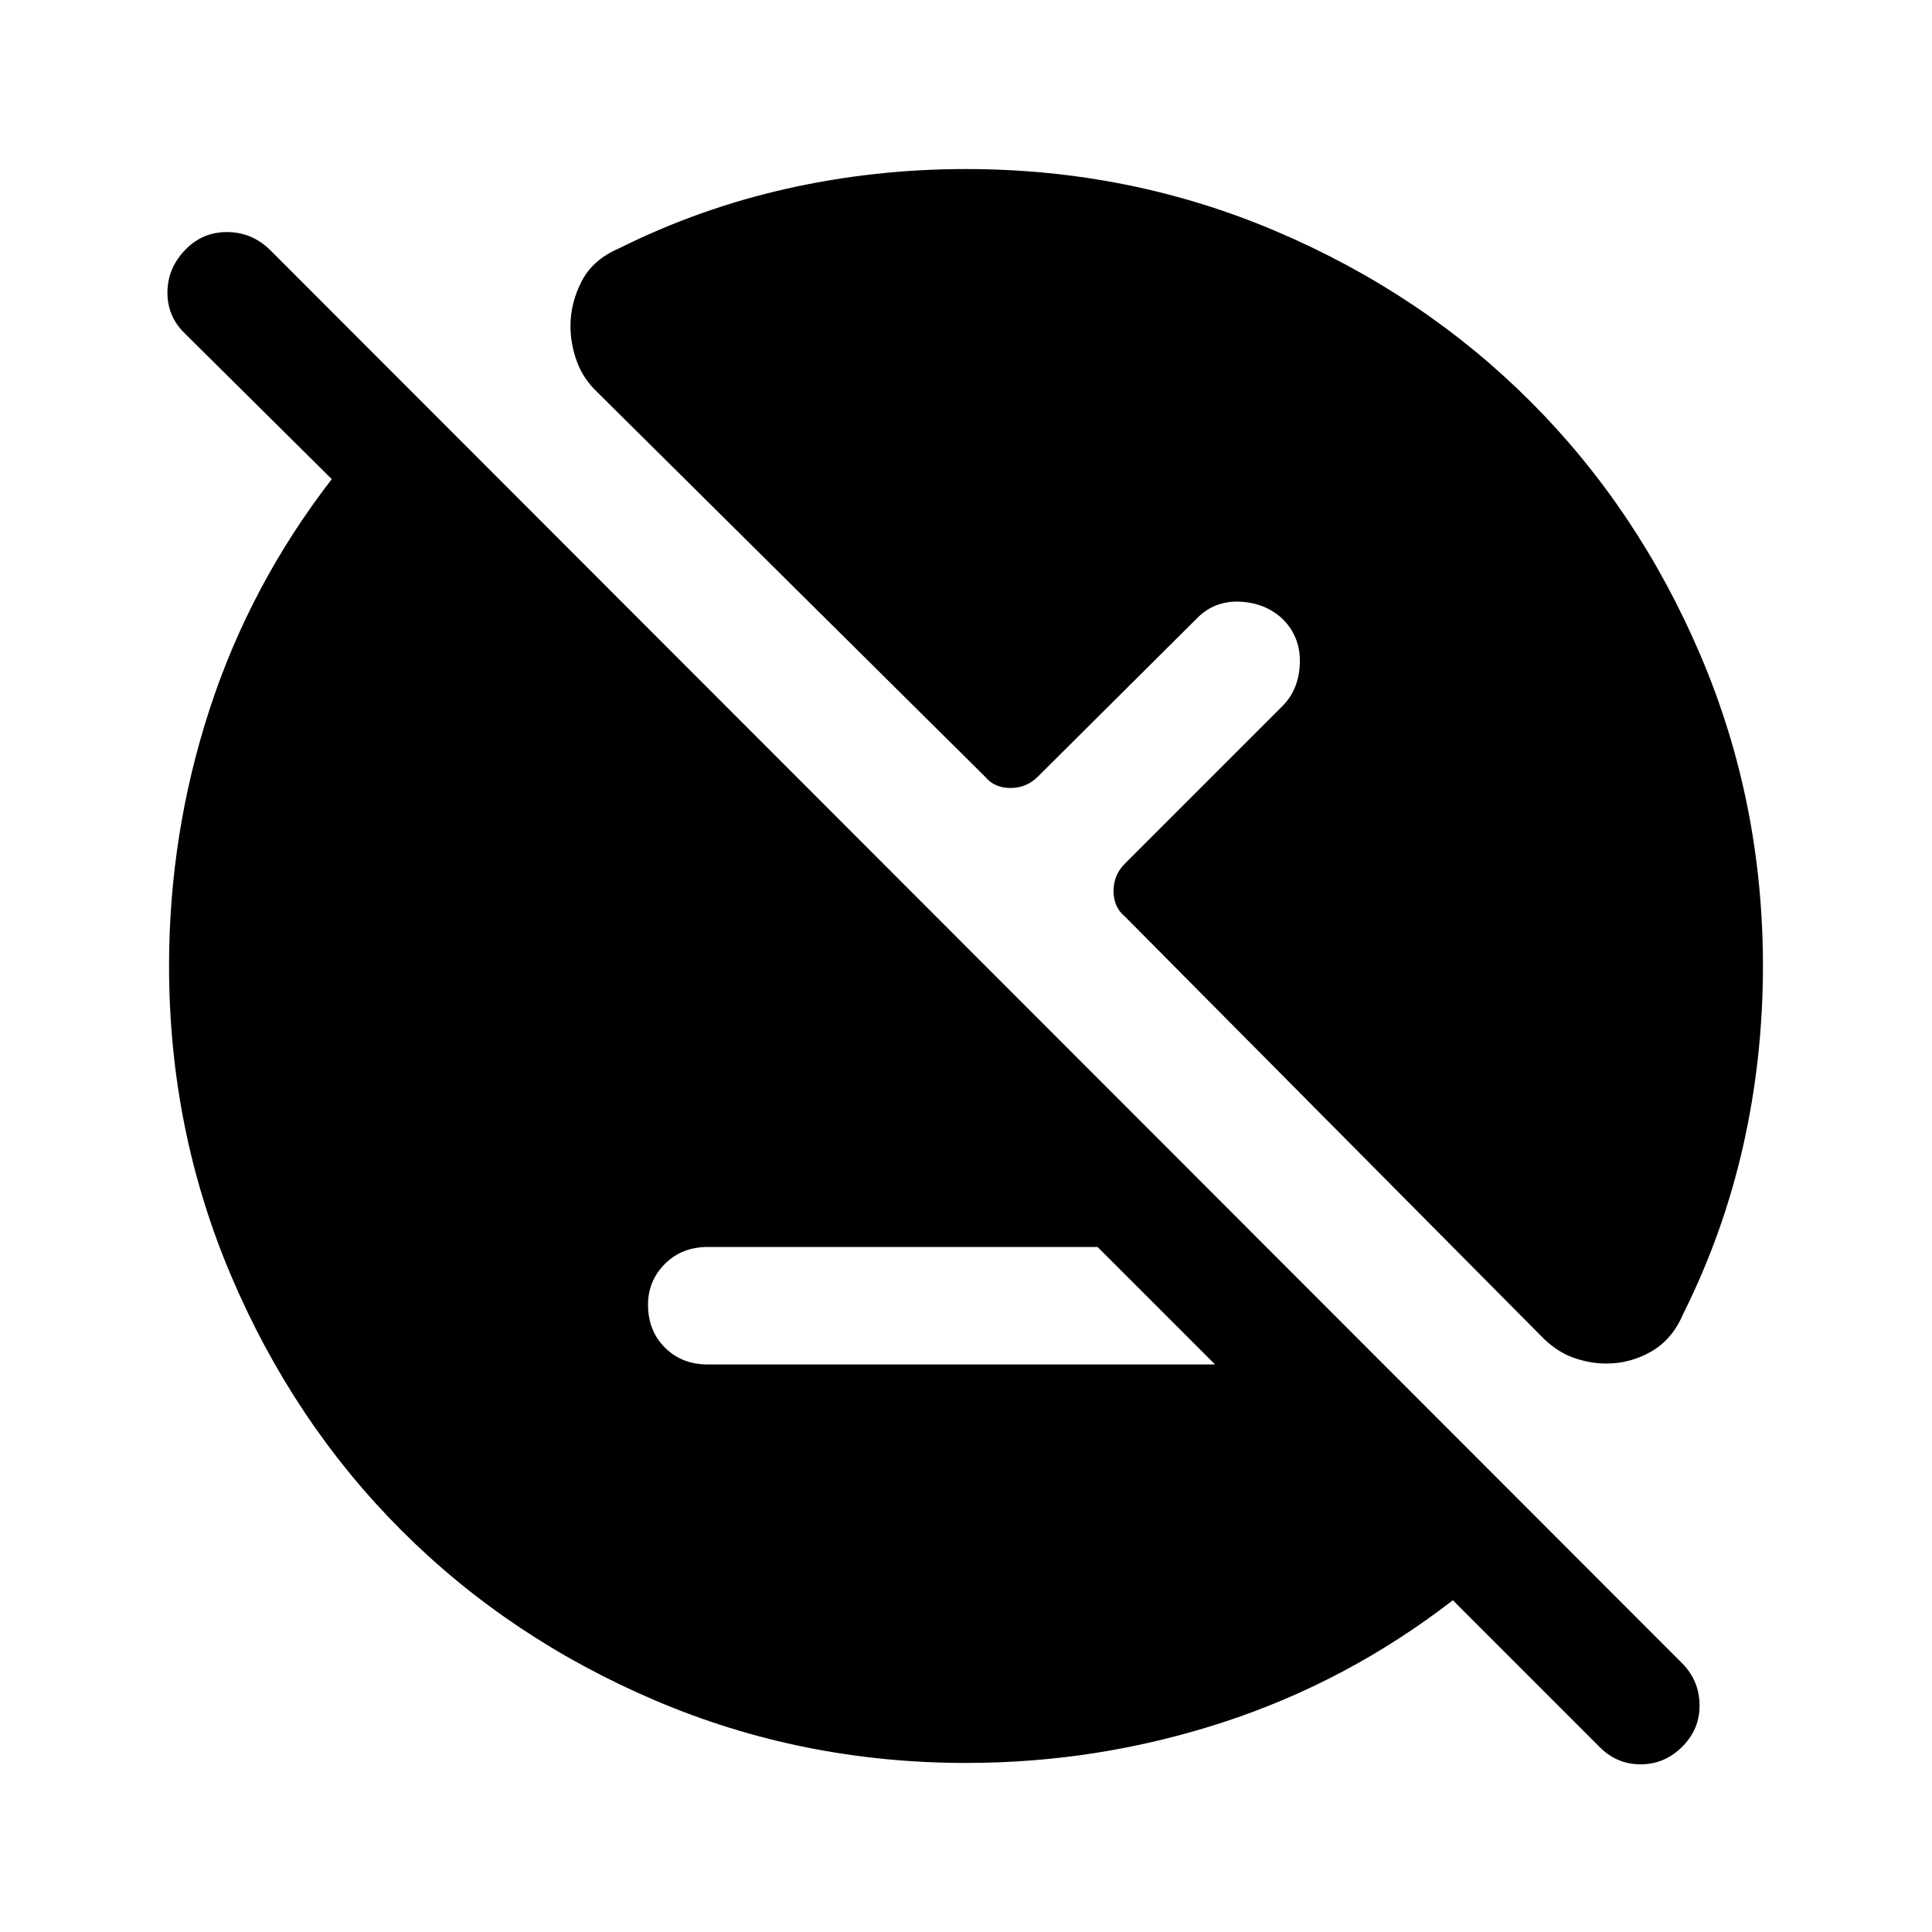 <svg xmlns="http://www.w3.org/2000/svg" height="48" viewBox="0 -960 960 960" width="48"><path d="M480-84.001q-81.49 0-154.179-30.945-72.69-30.945-126.31-84.565-53.62-53.62-84.565-126.31Q84.001-398.51 84.001-480q0-65.721 20.154-127.591 20.154-61.87 60.693-114.332l-73.077-72.462q-8.692-8.425-8.577-20.481.115-12.056 8.982-21.133 8.481-8.692 20.615-8.692 12.133 0 21.21 8.692l701.998 702.614q8.308 8.51 8.5 20.408.192 11.899-8.289 20.59-8.866 9.078-21 9.078-12.133 0-20.825-9.077l-72.462-72.462q-52.462 40.539-114.332 60.693Q545.721-84.001 480-84.001Zm-128.307-198H603.77l-58.384-58.383H351.693q-12.904 0-21.298 8.398-8.394 8.398-8.394 20.307 0 12.909 8.394 21.294 8.394 8.384 21.298 8.384ZM480-875.999q81.49 0 154.179 30.945 72.69 30.945 126.31 84.565 53.62 53.62 84.565 126.31Q875.999-561.49 875.999-480q0 45.653-9.77 89.1-9.769 43.448-29.692 83.437-5.477 12.957-15.937 18.979-10.46 6.021-22.344 6.021-8.609 0-17.039-3.141-8.431-3.141-15.987-11.09L558.923-504.616q-5.616-4.657-5.616-12.636 0-7.979 5.616-13.595l78.384-78.384q8.077-8.077 8.577-21.115.5-13.038-8.577-22.115-8.692-8.077-21.423-8.577-12.73-.5-21.422 8.577l-78.769 78.384q-5.657 5.616-13.636 5.616-7.979 0-12.595-5.616L296.694-765.23q-6.949-6.585-10.09-15.261-3.141-8.677-3.141-17.562 0-11.254 5.5-22.061 5.5-10.808 18.5-16.423 39.989-19.923 83.437-29.692 43.447-9.77 89.1-9.77Z"/></svg>